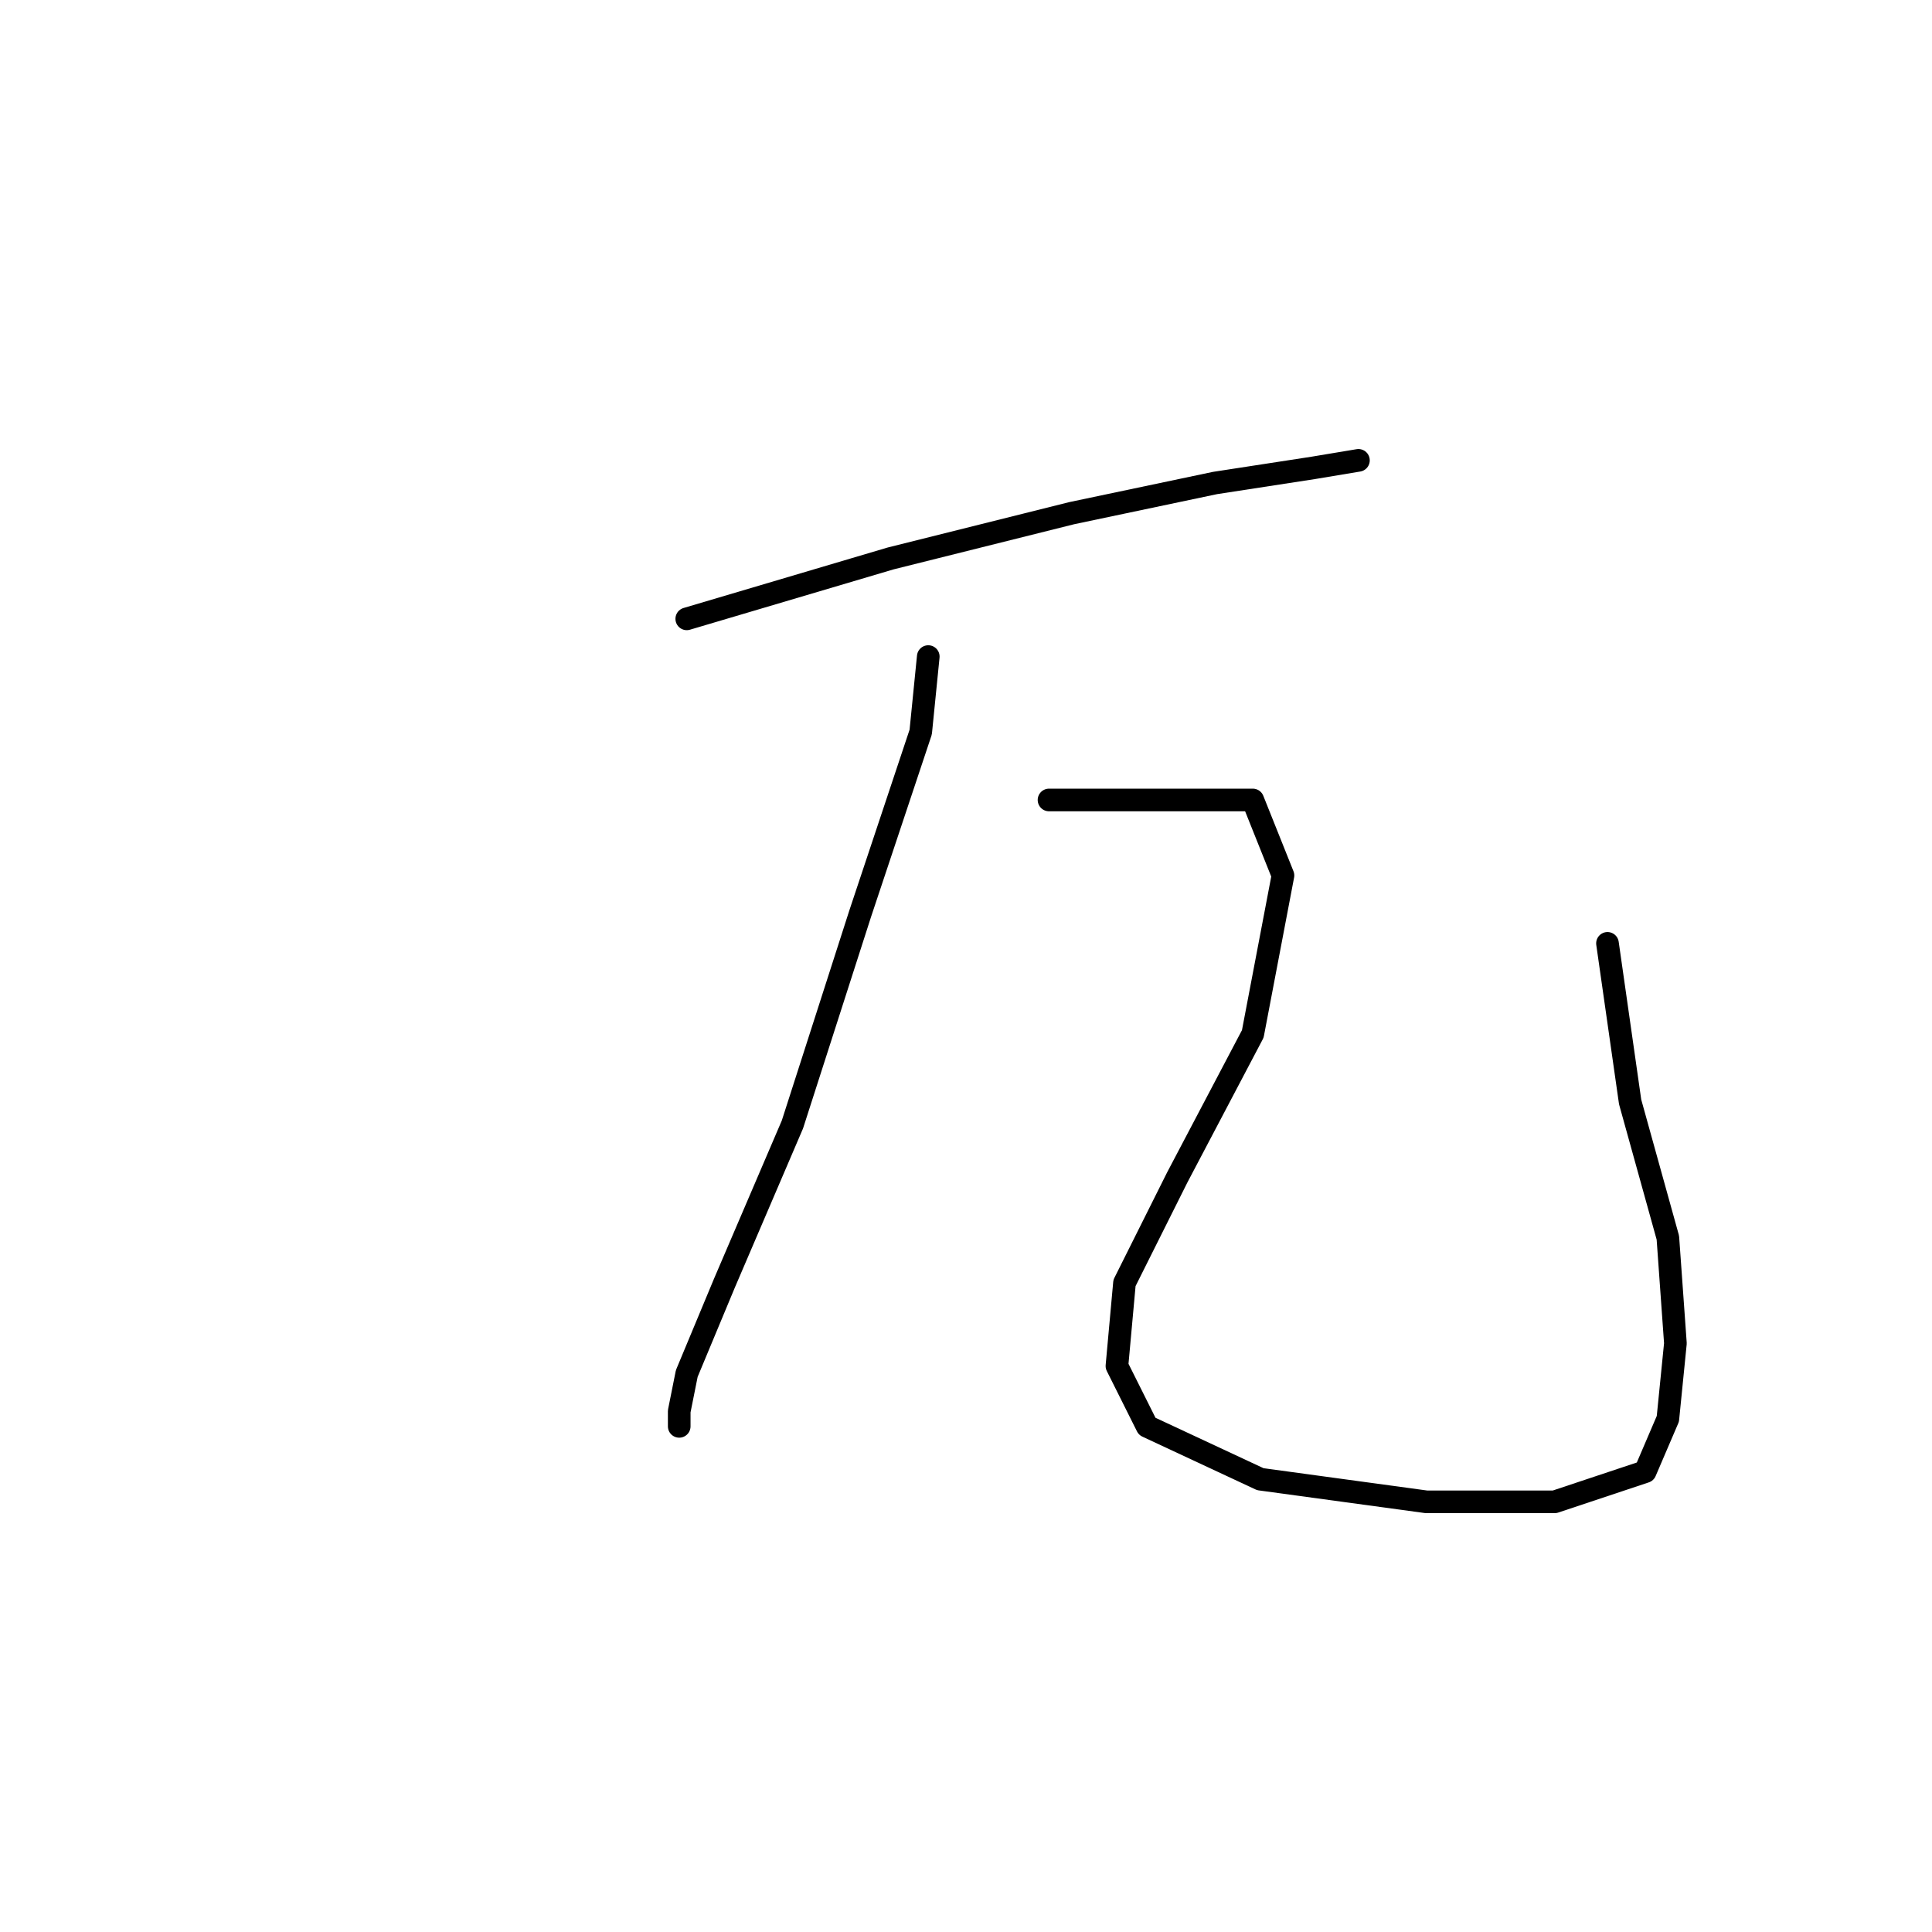 <?xml version="1.0" standalone="no"?>
    <svg width="256" height="256" xmlns="http://www.w3.org/2000/svg" version="1.1">
    <polyline stroke="black" stroke-width="3" stroke-linecap="round" fill="transparent" stroke-linejoin="round" points="91 82 118 74 142 68 161 64 174 62 180 61 180 61 " />
        <polyline stroke="black" stroke-width="3" stroke-linecap="round" fill="transparent" stroke-linejoin="round" points="123 87 122 97 114 121 105 149 96 170 91 182 90 187 90 189 90 189 " />
        <polyline stroke="black" stroke-width="3" stroke-linecap="round" fill="transparent" stroke-linejoin="round" points="139 106 155 106 166 106 170 116 166 137 156 156 149 170 148 181 152 189 167 196 189 199 206 199 218 195 221 188 222 178 221 164 216 146 213 125 213 125 " />
        </svg>